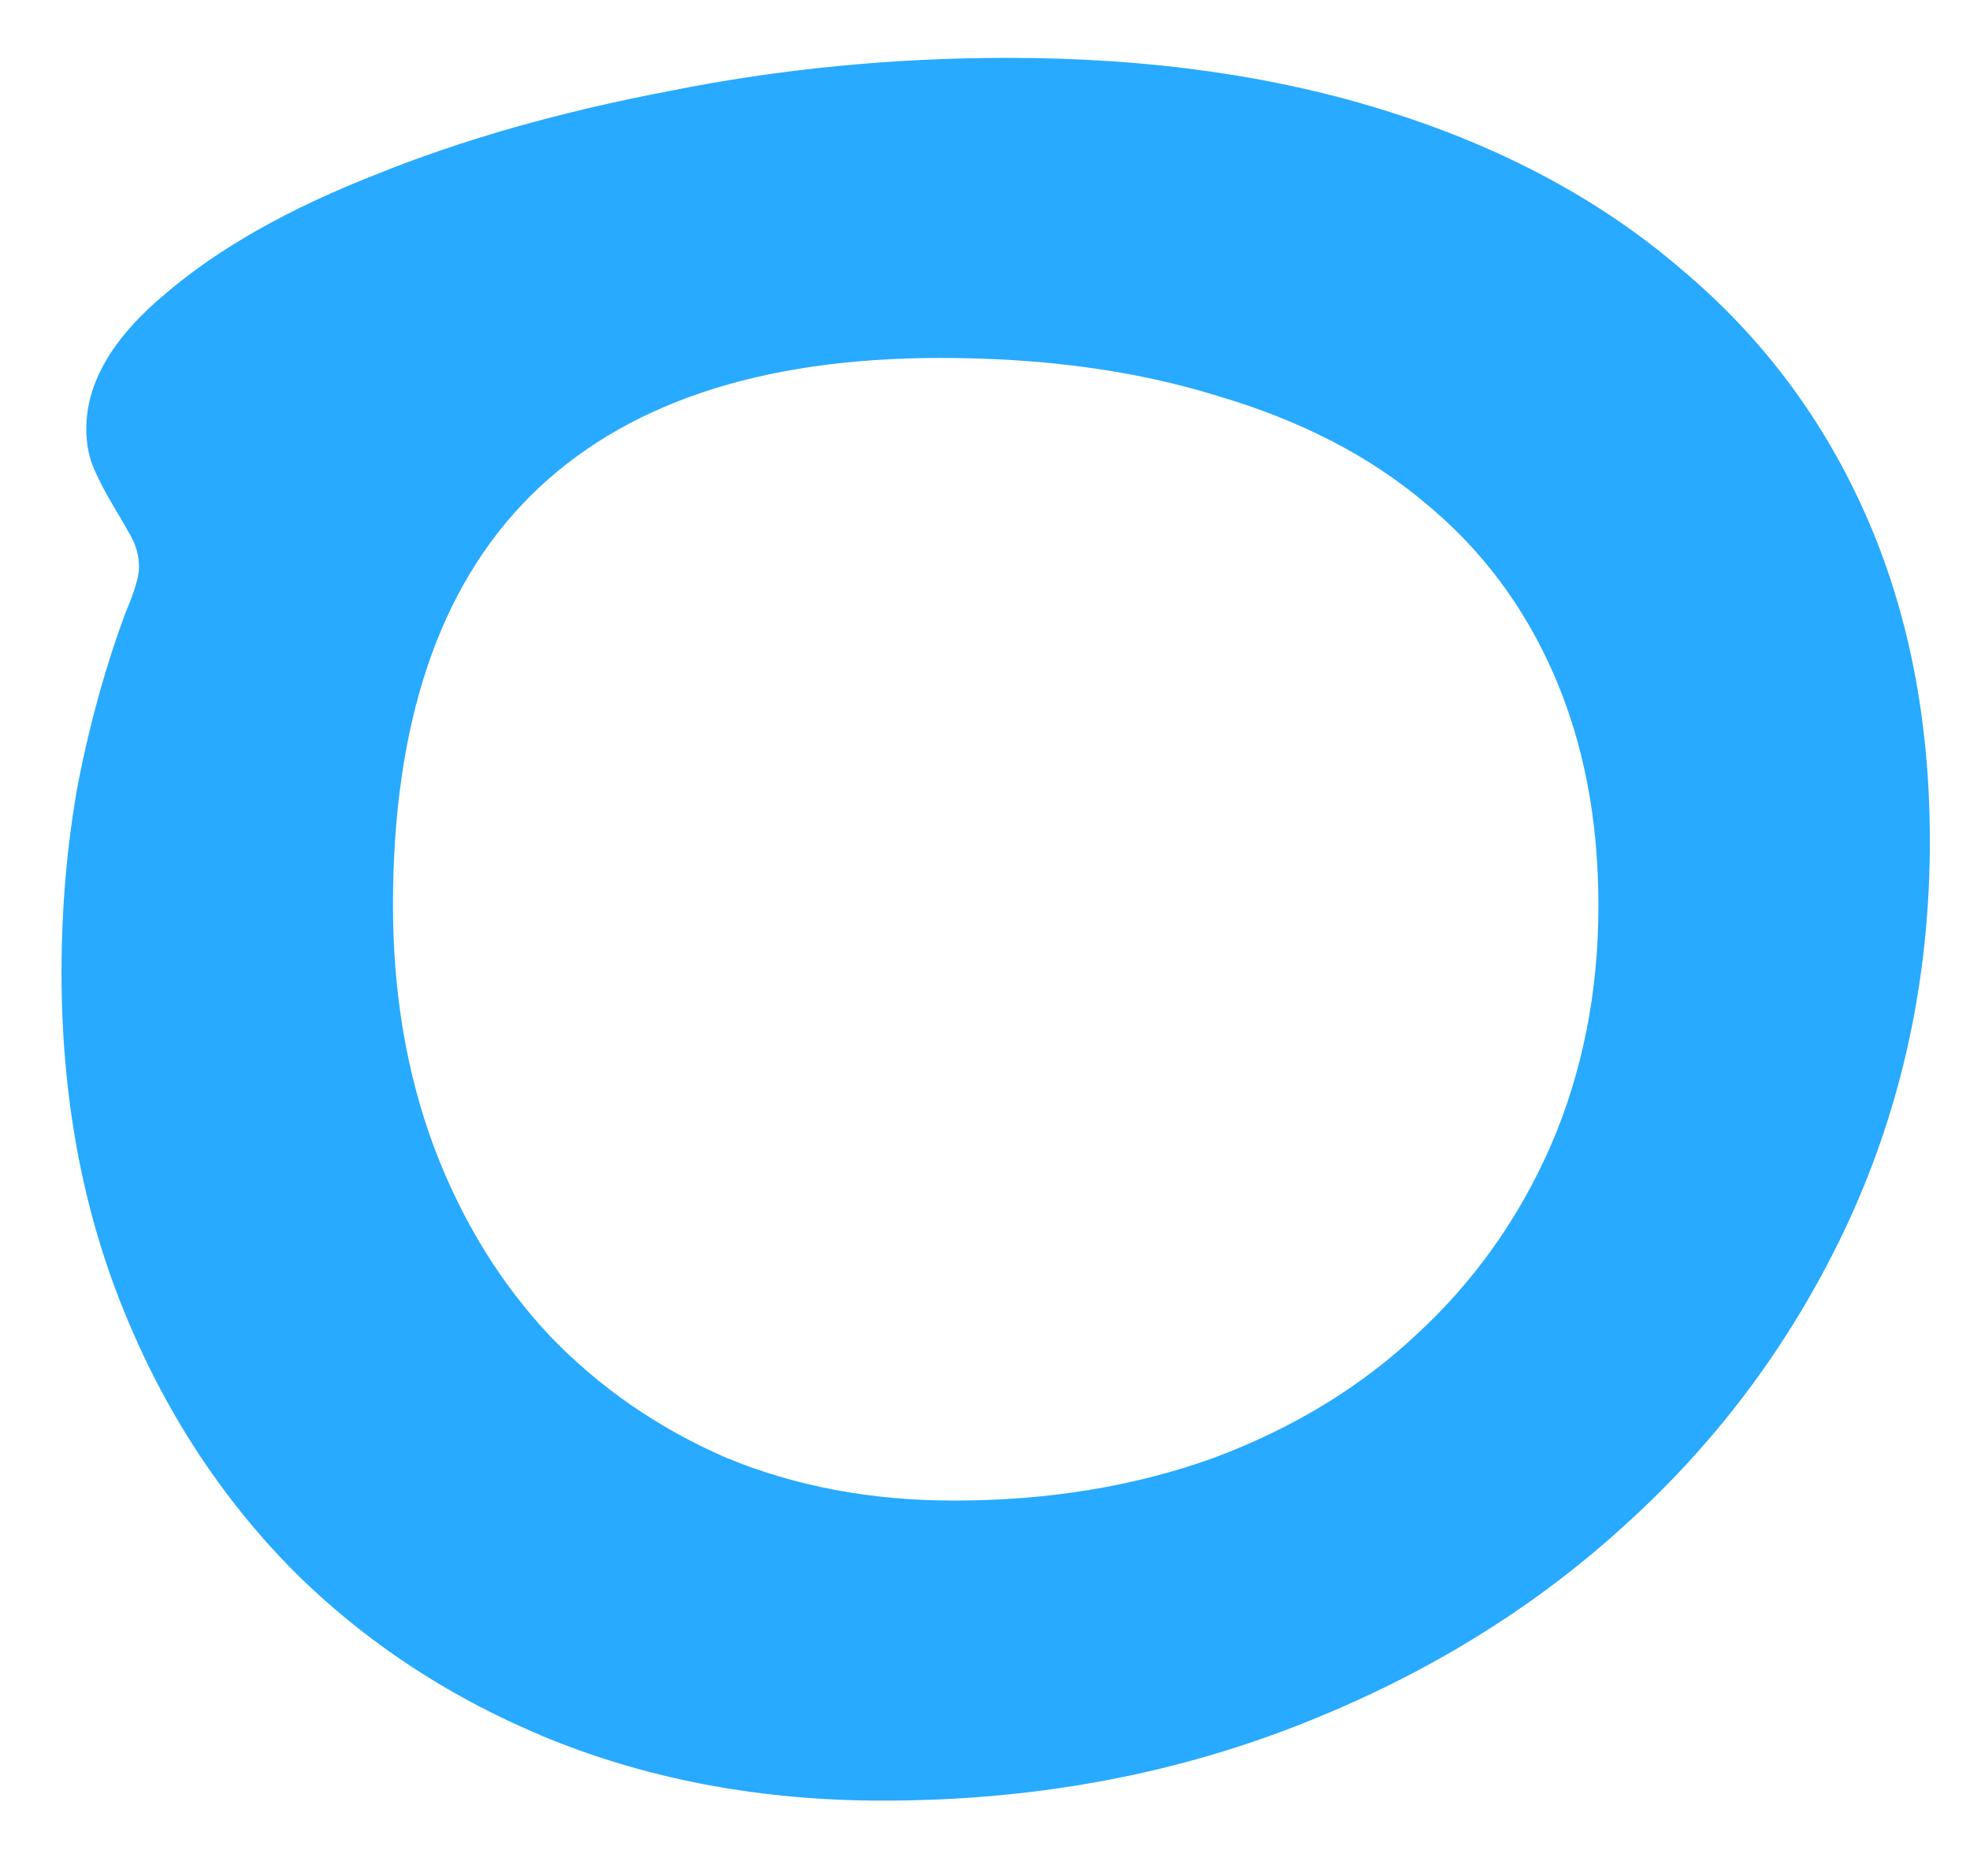 <svg width="21" height="20" viewBox="0 0 21 20" fill="none" xmlns="http://www.w3.org/2000/svg">
<path d="M9.41 19.197C8.133 19.197 6.955 18.98 5.877 18.547C4.811 18.113 3.891 17.51 3.117 16.736C2.344 15.951 1.74 15.02 1.307 13.941C0.873 12.863 0.656 11.674 0.656 10.373C0.656 9.67 0.715 8.996 0.832 8.352C0.961 7.695 1.131 7.086 1.342 6.523C1.436 6.301 1.482 6.143 1.482 6.049C1.482 5.932 1.453 5.82 1.395 5.715C1.336 5.609 1.271 5.498 1.201 5.381C1.131 5.264 1.066 5.141 1.008 5.012C0.949 4.883 0.92 4.736 0.92 4.572C0.92 4.08 1.201 3.6 1.764 3.131C2.326 2.65 3.07 2.229 3.996 1.865C4.922 1.49 5.971 1.191 7.143 0.969C8.314 0.734 9.516 0.617 10.746 0.617C12.258 0.617 13.617 0.811 14.824 1.197C16.043 1.584 17.074 2.141 17.918 2.867C18.773 3.582 19.43 4.455 19.887 5.486C20.344 6.518 20.572 7.678 20.572 8.967C20.572 10.408 20.285 11.756 19.711 13.01C19.137 14.252 18.346 15.33 17.338 16.244C16.342 17.158 15.164 17.879 13.805 18.406C12.445 18.934 10.98 19.197 9.41 19.197ZM17.039 9.652C17.039 8.738 16.881 7.918 16.564 7.191C16.248 6.465 15.791 5.855 15.193 5.363C14.596 4.859 13.857 4.479 12.979 4.221C12.111 3.951 11.127 3.816 10.025 3.816C8.092 3.816 6.633 4.309 5.648 5.293C4.676 6.266 4.189 7.719 4.189 9.652C4.189 10.59 4.336 11.451 4.629 12.236C4.922 13.01 5.332 13.678 5.859 14.24C6.387 14.791 7.014 15.225 7.74 15.541C8.479 15.846 9.287 15.998 10.166 15.998C11.174 15.998 12.1 15.846 12.943 15.541C13.787 15.225 14.508 14.785 15.105 14.223C15.715 13.66 16.189 12.992 16.529 12.219C16.869 11.434 17.039 10.578 17.039 9.652Z" fill="#27AAFF"/>
</svg>
